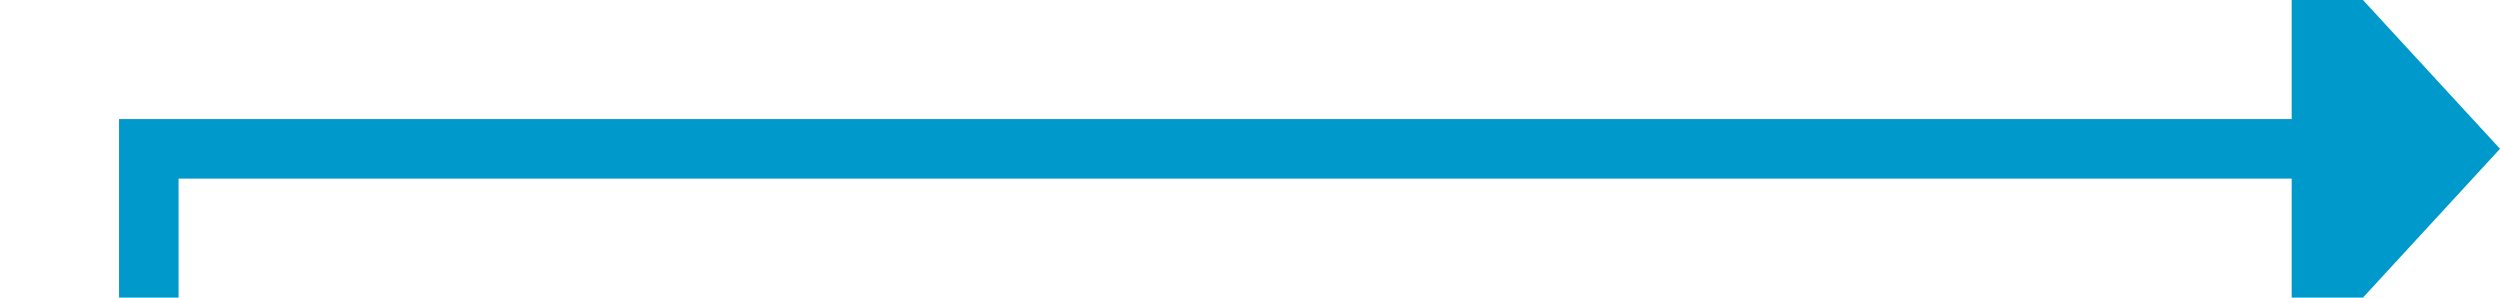 ﻿<?xml version="1.0" encoding="utf-8"?>
<svg version="1.1" xmlns:xlink="http://www.w3.org/1999/xlink" width="84px" height="10px" preserveAspectRatio="xMinYMid meet" viewBox="1495 2058  84 8" xmlns="http://www.w3.org/2000/svg">
  <path d="M 1440 6989  L 1500 6989  L 1500 2062  L 1573 2062  " stroke-width="2" stroke="#0099cc" fill="none" />
  <path d="M 1572 2069.6  L 1579 2062  L 1572 2054.4  L 1572 2069.6  Z " fill-rule="nonzero" fill="#0099cc" stroke="none" />
</svg>